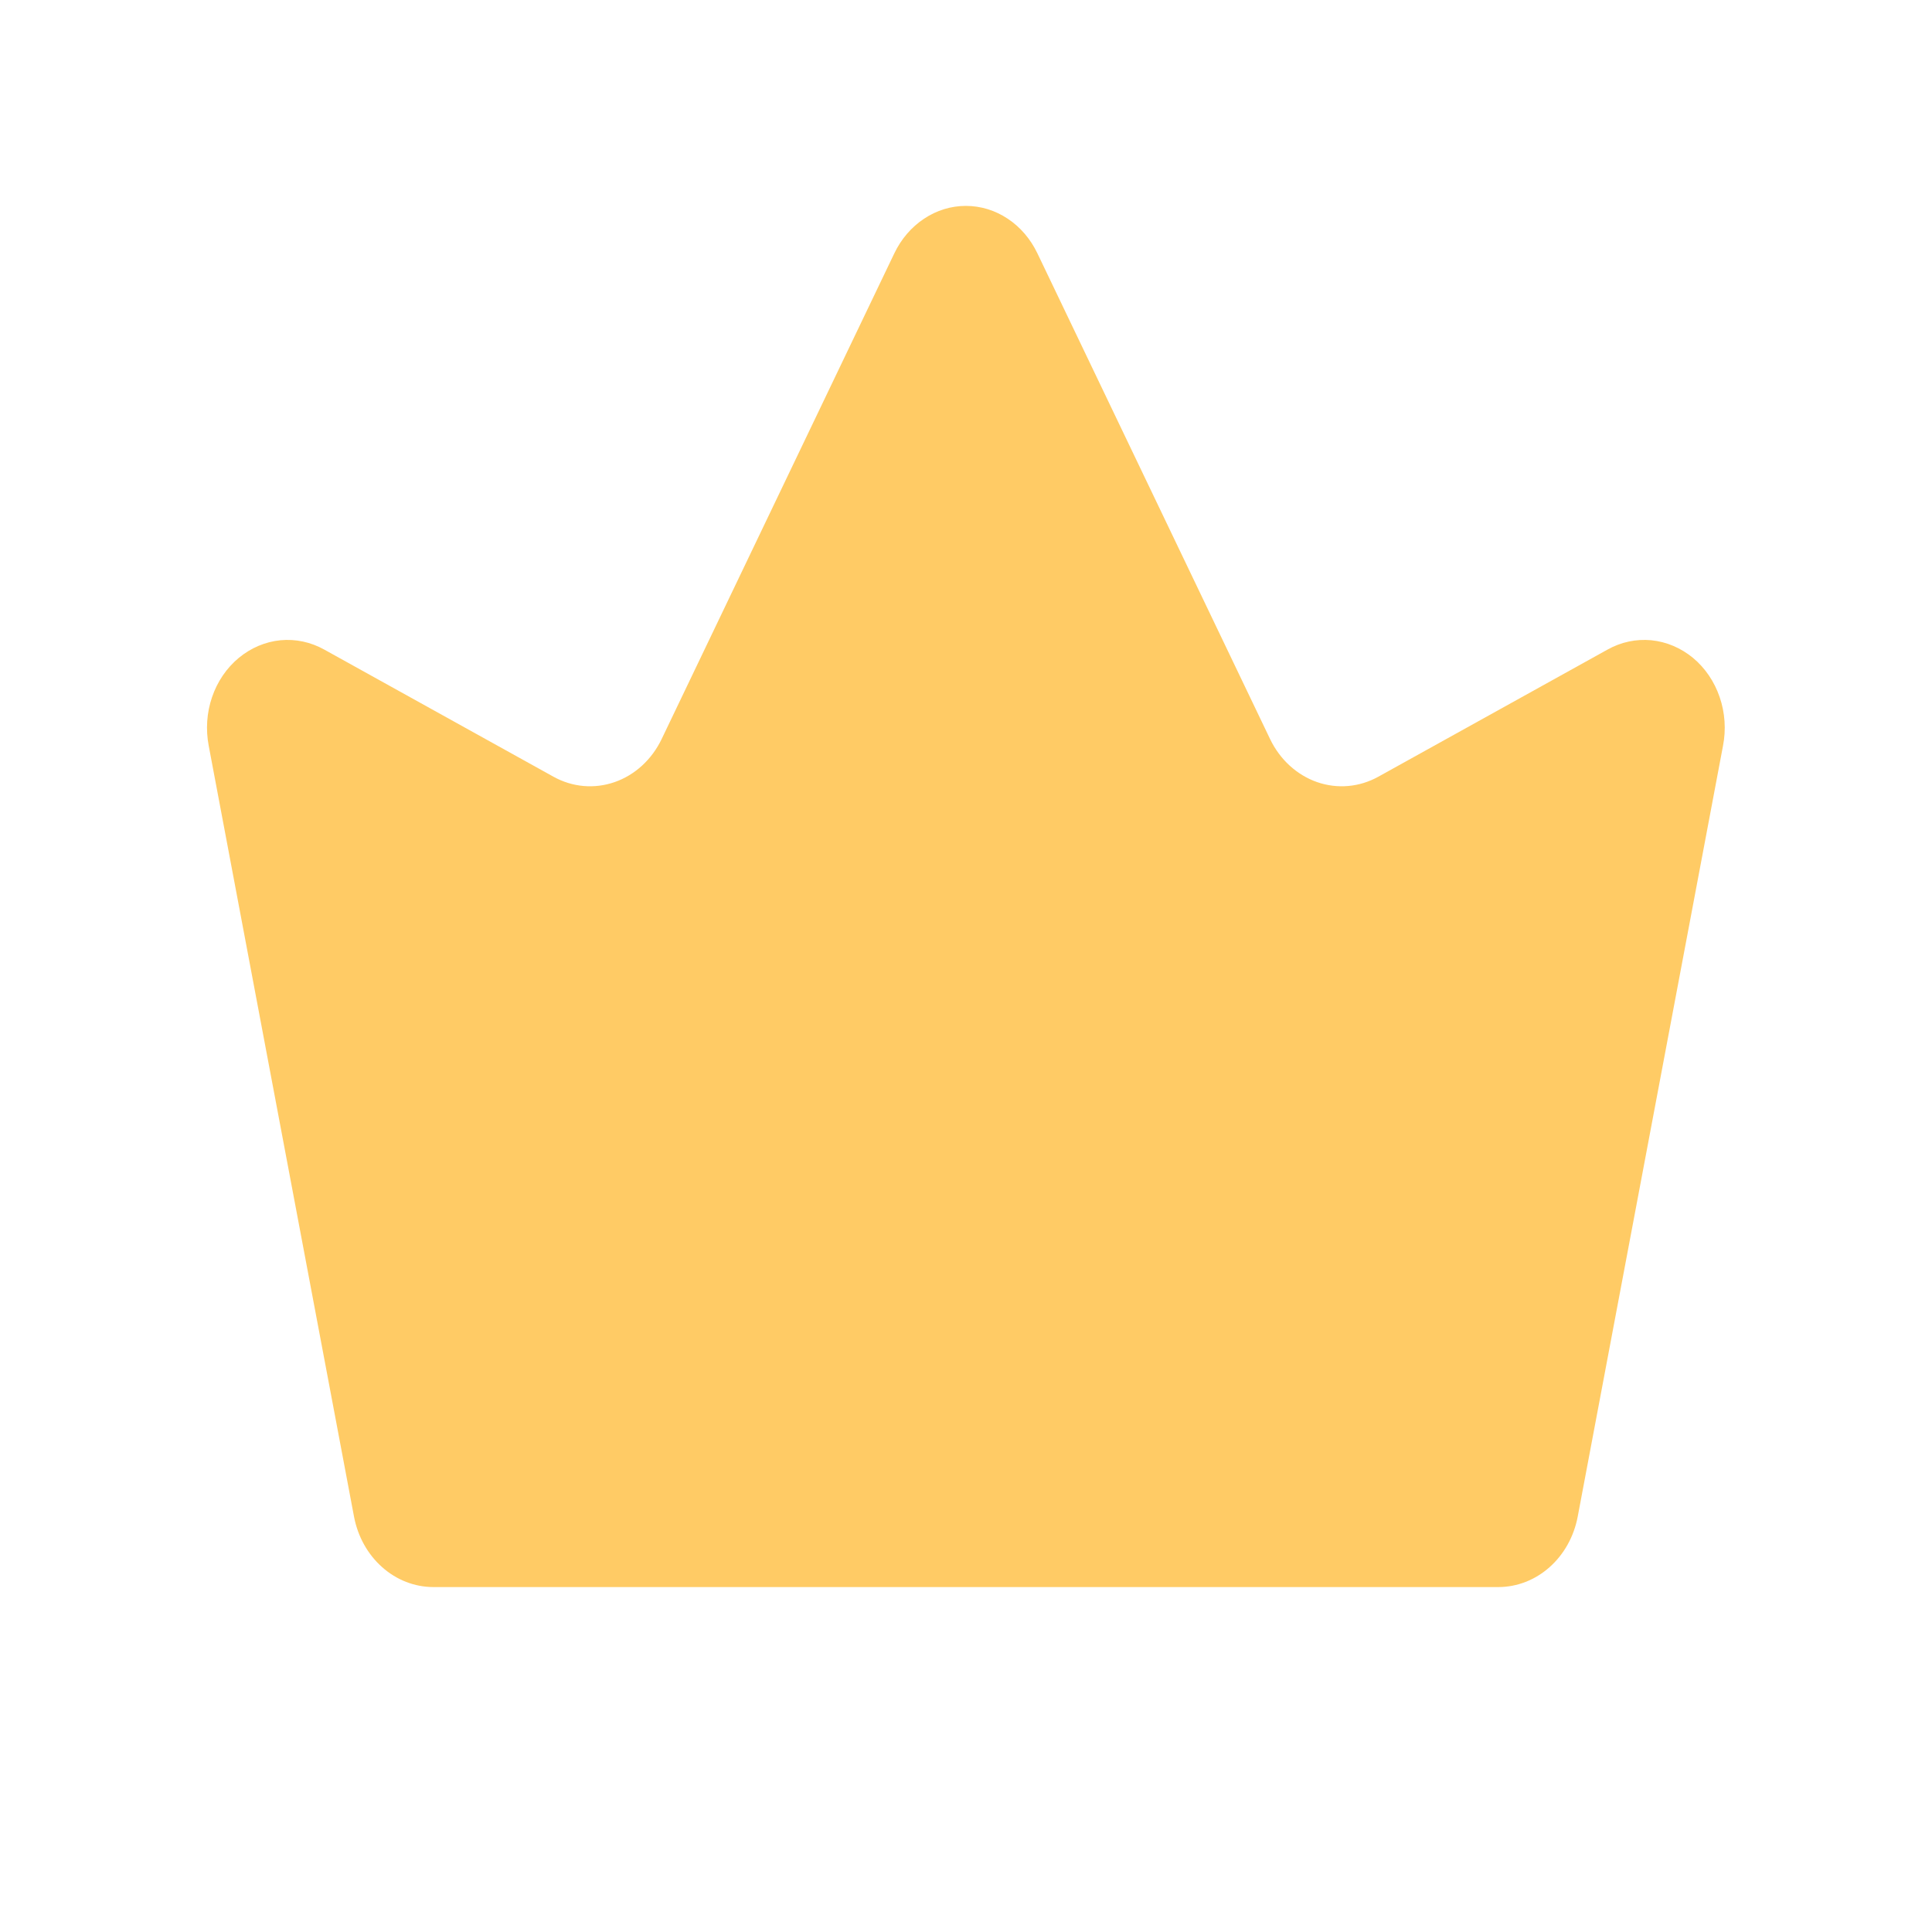 <svg width="28" height="28" viewBox="0 0 28 28" fill="none" xmlns="http://www.w3.org/2000/svg">
<path d="M5.131 21.982C5.186 22.27 5.33 22.528 5.539 22.713C5.748 22.899 6.009 23 6.278 23.001H21.718C21.987 23 22.248 22.899 22.457 22.713C22.666 22.528 22.81 22.27 22.865 21.982L24.971 10.809C25.017 10.574 25 10.329 24.923 10.104C24.846 9.878 24.712 9.681 24.537 9.535C24.361 9.39 24.152 9.301 23.932 9.279C23.712 9.258 23.492 9.305 23.296 9.415L19.977 11.256C19.702 11.409 19.383 11.437 19.089 11.335C18.796 11.233 18.55 11.009 18.407 10.711L15.035 3.672C14.936 3.465 14.788 3.291 14.605 3.17C14.422 3.048 14.212 2.984 13.998 2.984C13.784 2.984 13.574 3.048 13.392 3.17C13.209 3.291 13.06 3.465 12.961 3.672L9.589 10.711C9.446 11.009 9.201 11.233 8.907 11.335C8.613 11.437 8.295 11.409 8.02 11.256L4.701 9.415C4.504 9.305 4.284 9.258 4.064 9.279C3.844 9.301 3.635 9.39 3.46 9.535C3.284 9.681 3.15 9.878 3.073 10.104C2.996 10.329 2.98 10.574 3.025 10.809L5.131 21.982Z" fill="#FFCB65"/>
</svg>
